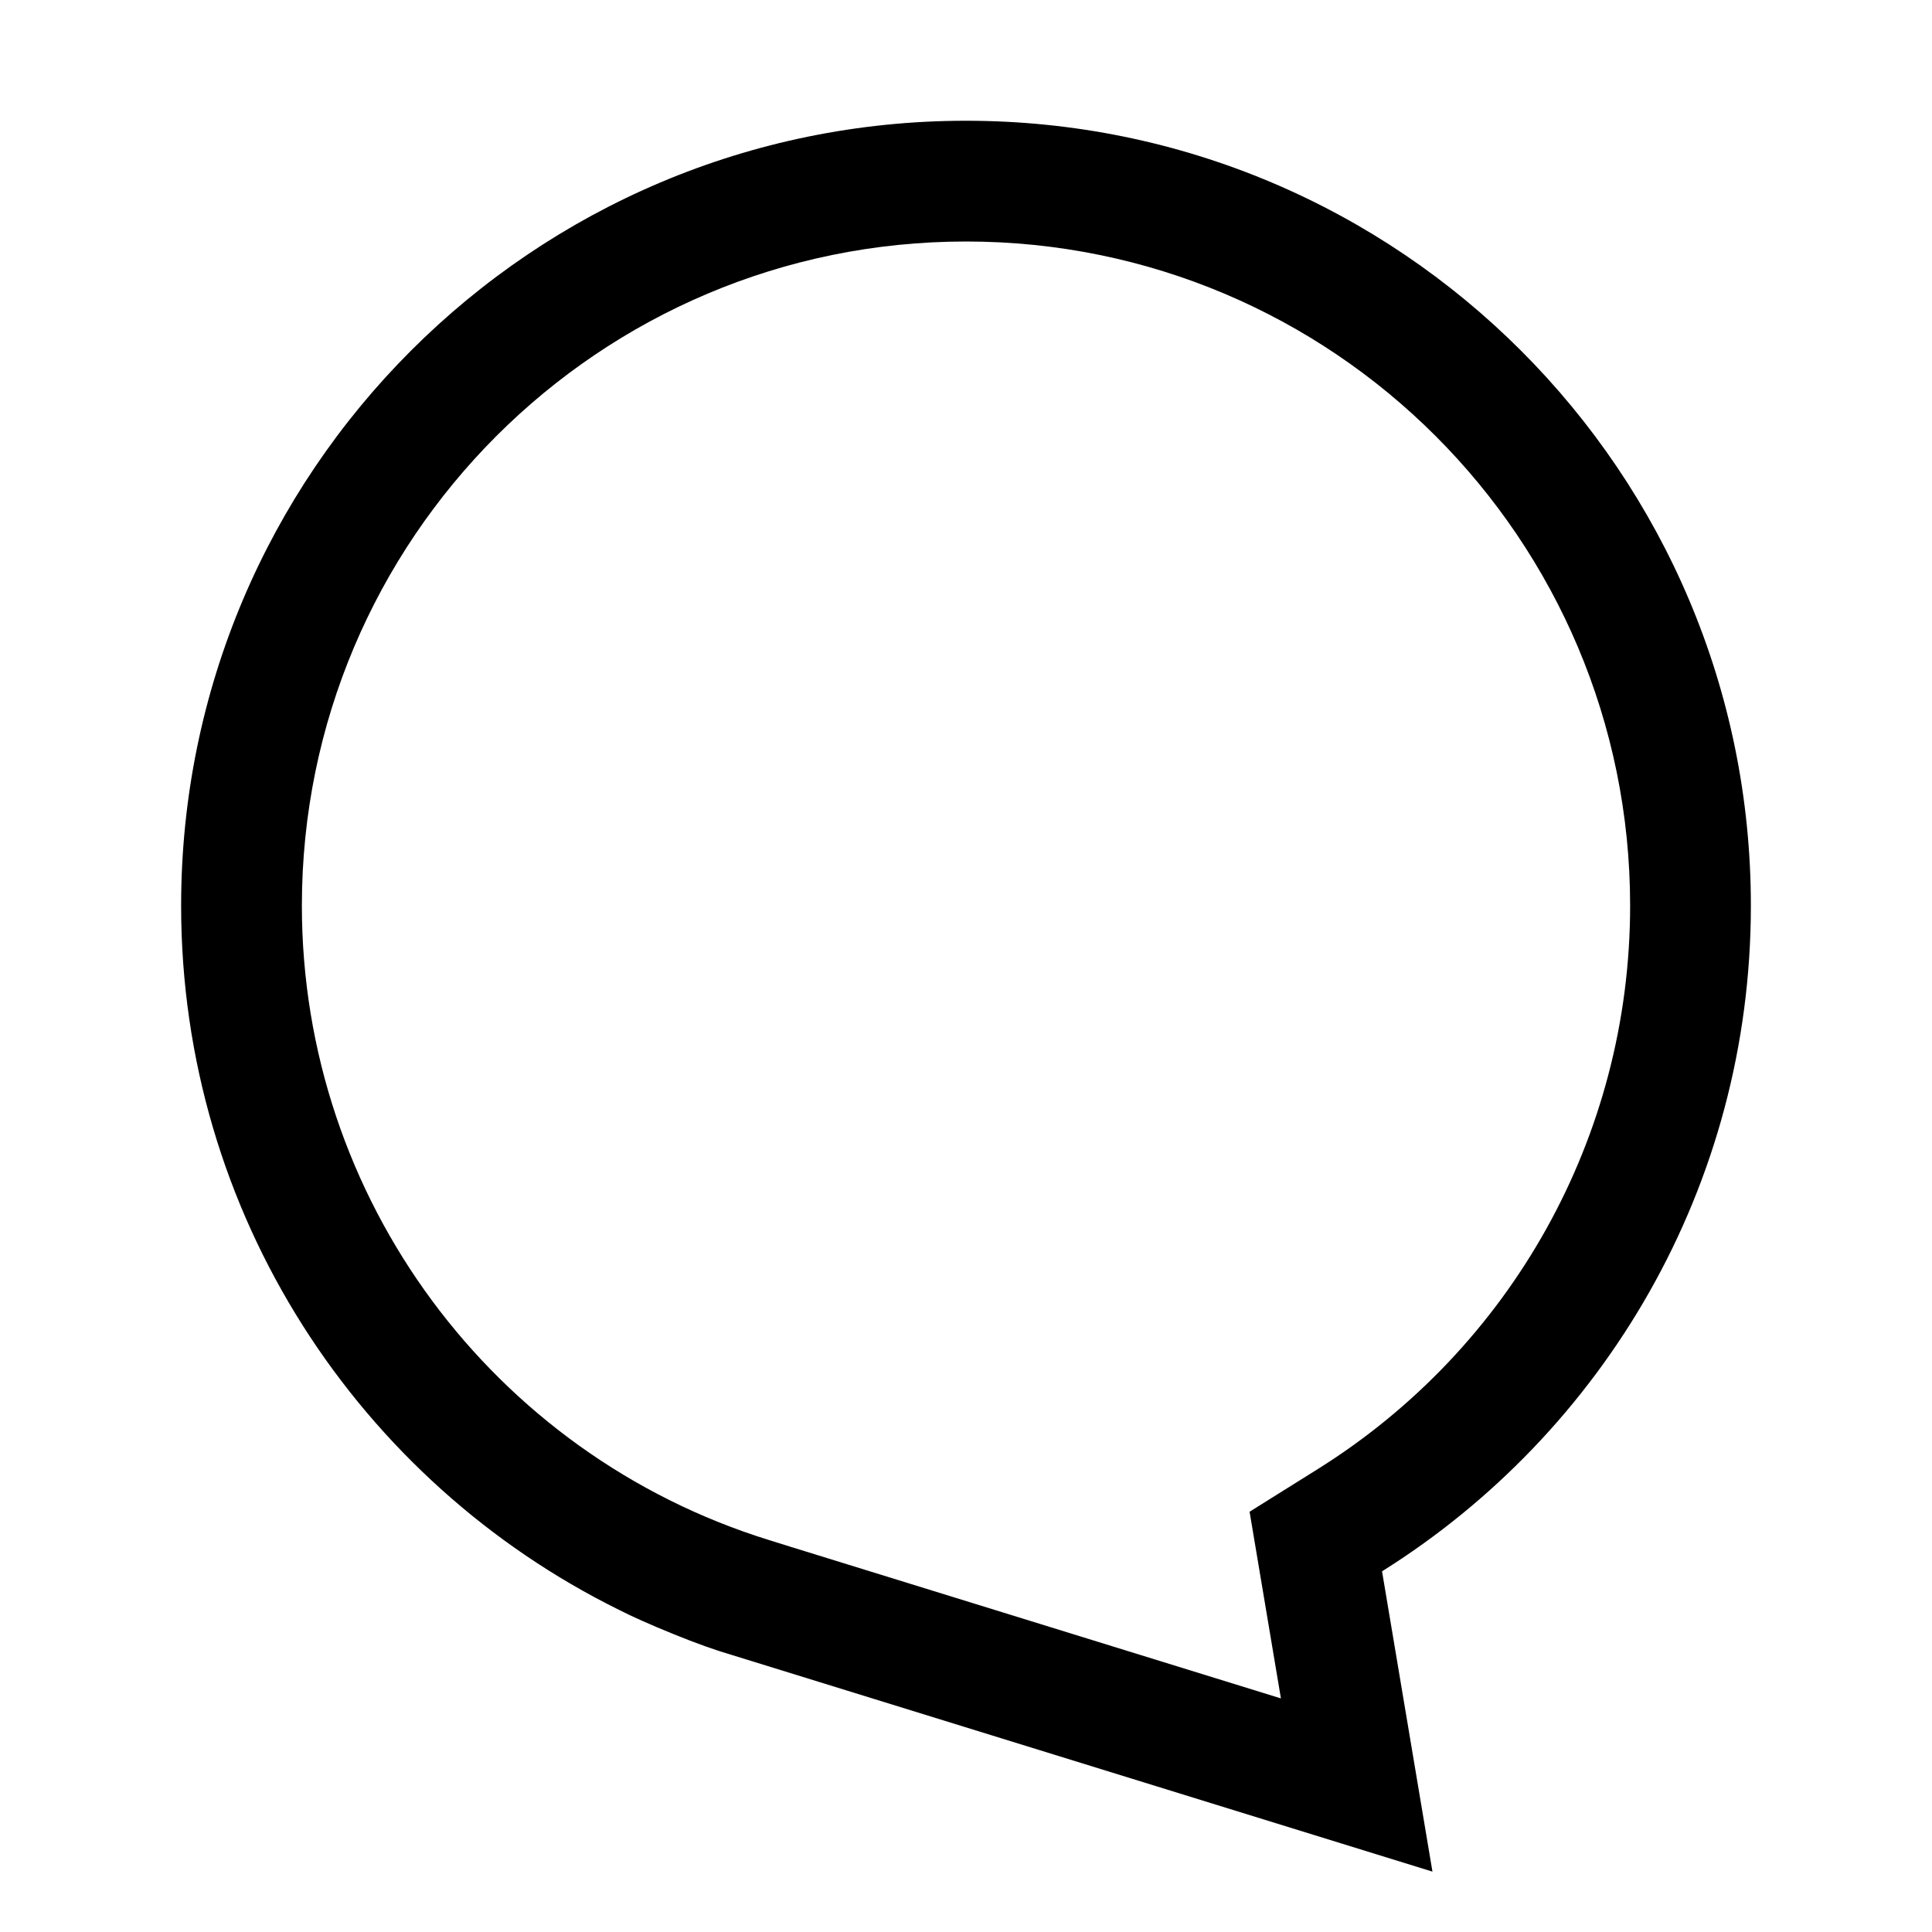 <?xml version="1.0" encoding="UTF-8"?>
<svg width="32px" height="32px" viewBox="0 0 32 32" version="1.1" xmlns="http://www.w3.org/2000/svg" xmlns:xlink="http://www.w3.org/1999/xlink">
    <!-- Generator: Sketch 64 (93537) - https://sketch.com -->
    <title>icons/messages copy</title>
    <desc>Created with Sketch.</desc>
    <g id="icons/messages-copy" stroke="none" stroke-width="1" fill="none" fill-rule="evenodd">
        <path d="M12.73,25.506 L13.102,25.622 L21.216,28.131 L20.697,25.039 L21.829,24.331 C25.022,22.331 27,18.836 27,15 C27,8.925 22.075,4 16,4 C9.925,4 5,8.925 5,15 C5,19.851 8.169,24.088 12.73,25.506 Z M23.726,31 L12.136,27.416 C11.863,27.337 11.533,27.22 11.148,27.063 C10.763,26.906 10.464,26.773 10.252,26.664 C5.955,24.542 3,20.116 3,15 C3,7.82 8.82,2 16,2 C23.18,2 29,7.82 29,15 C29,19.649 26.56,23.727 22.891,26.026 L23.726,31 Z" id="Shape" fill="#000000" fill-rule="nonzero"></path>
    </g>
</svg>